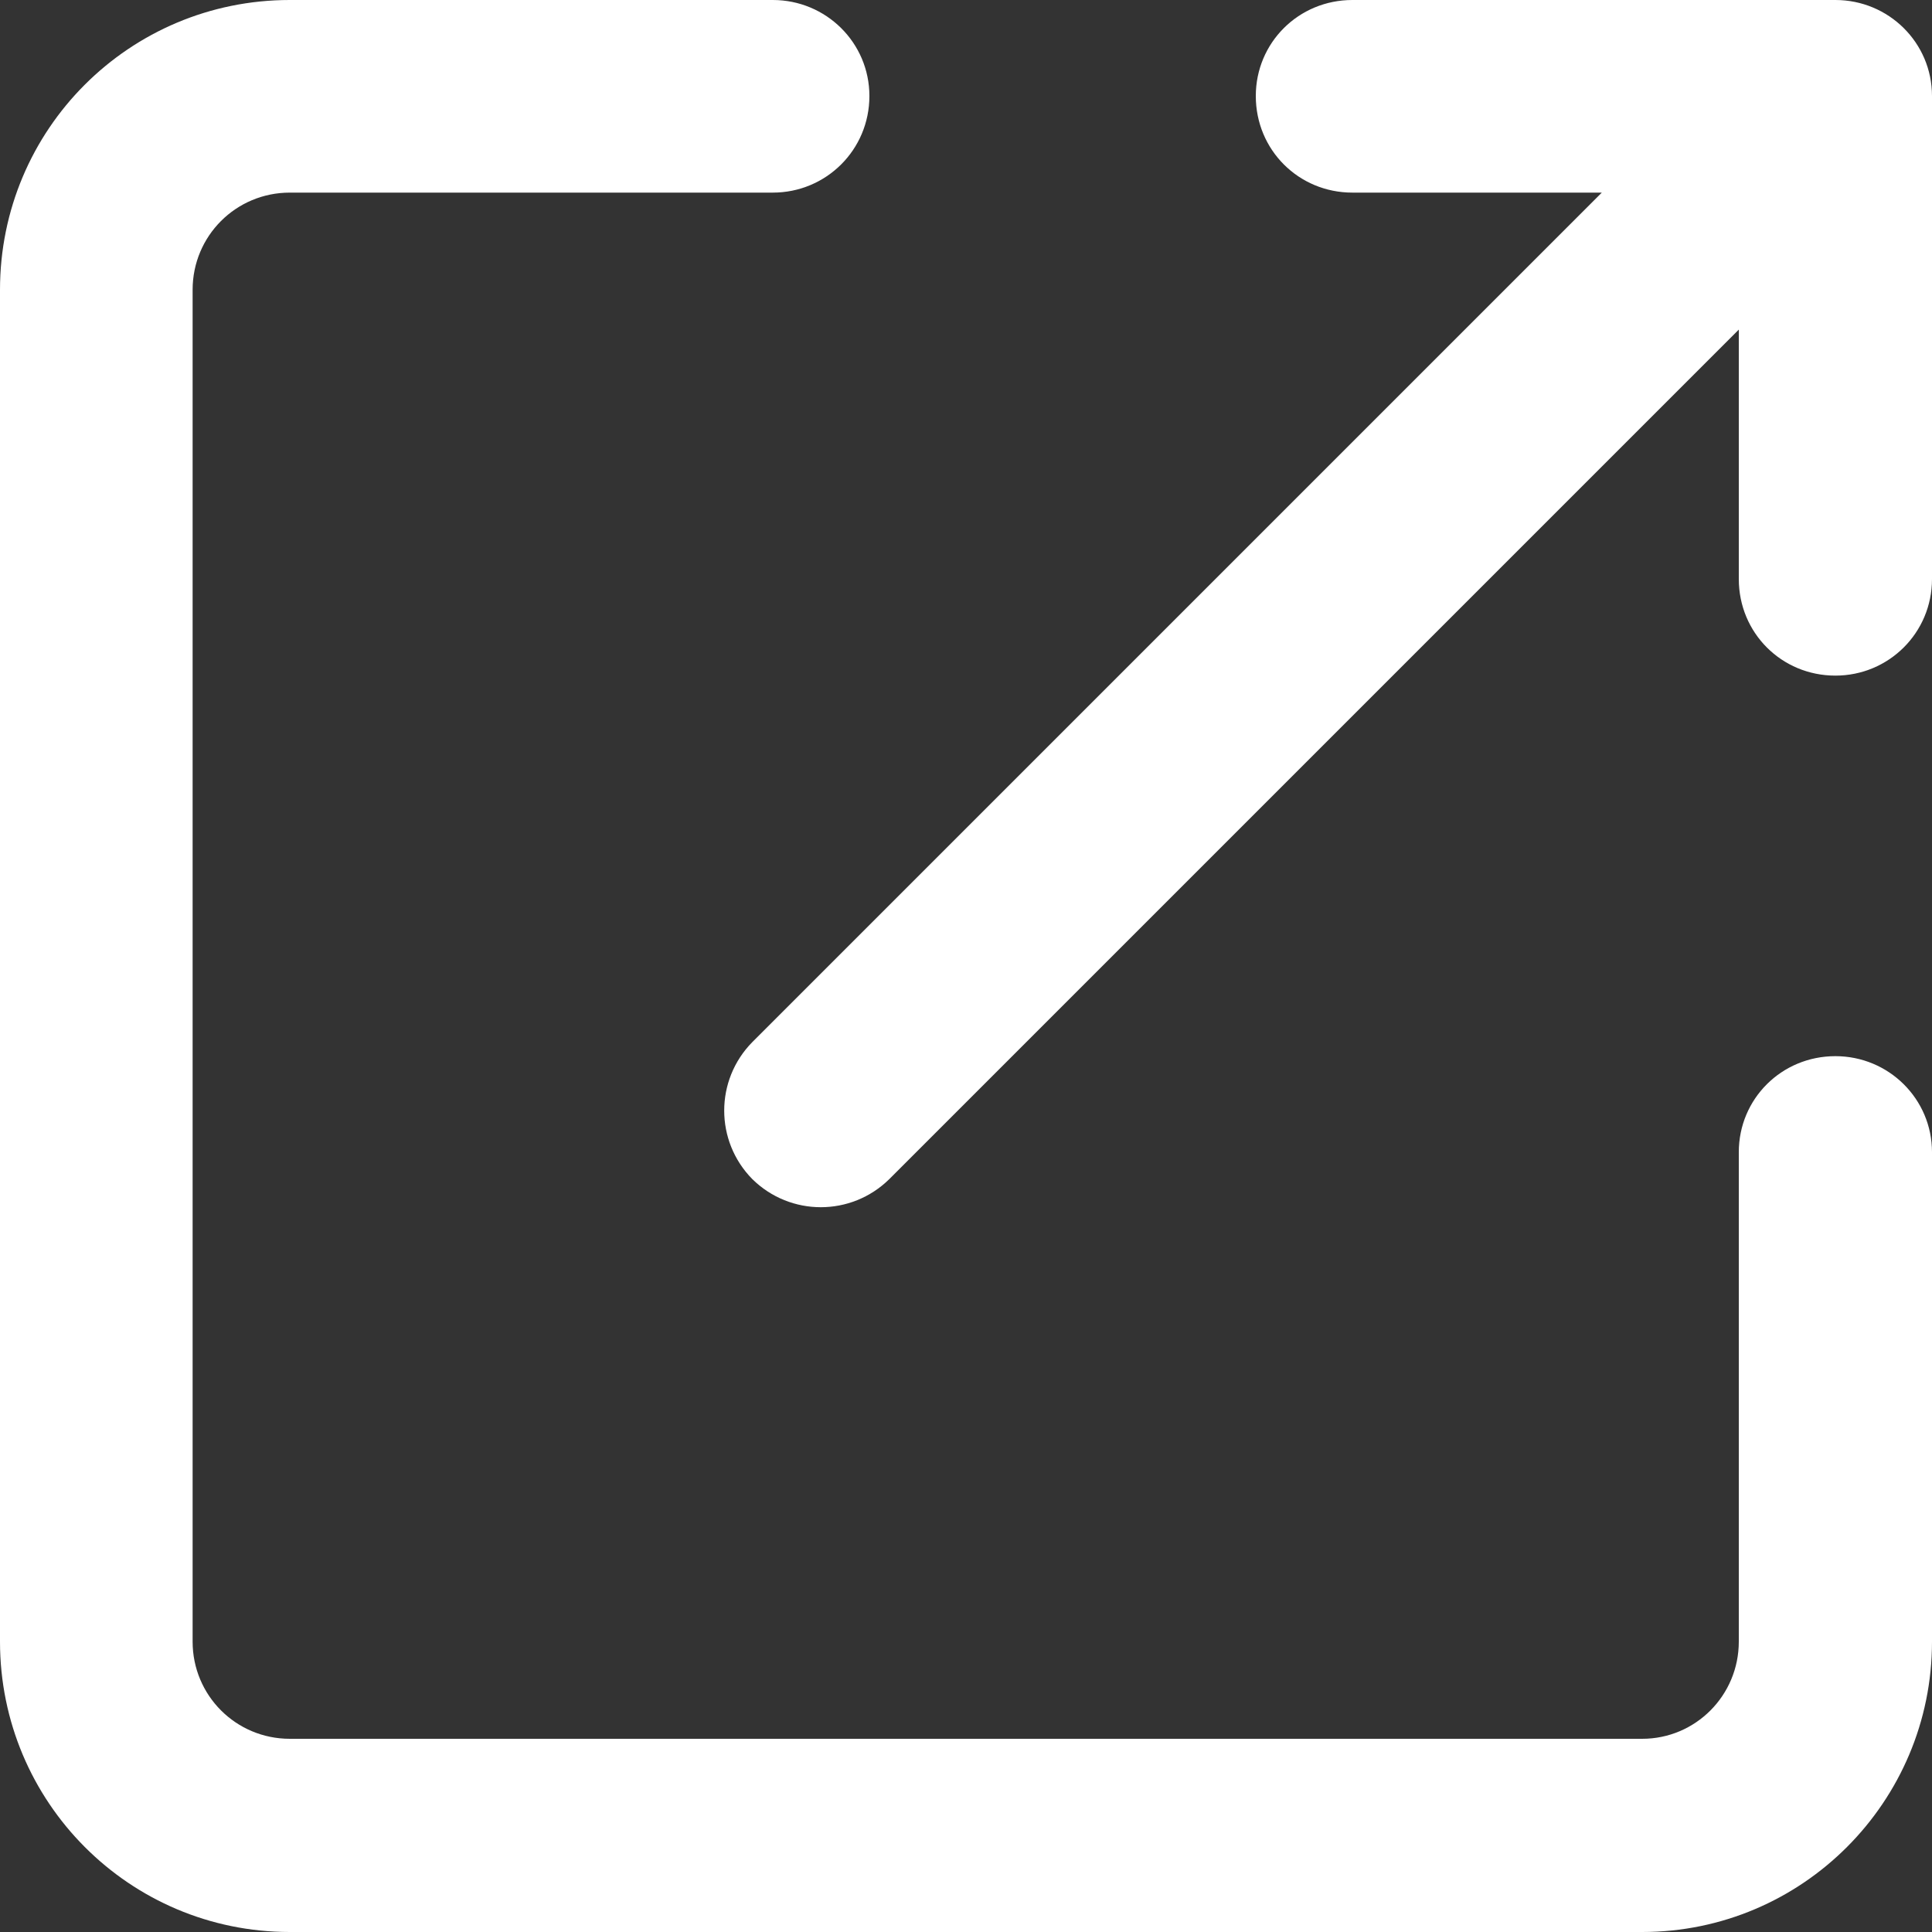 <svg width="33" height="33" viewBox="0 0 33 33" fill="none" xmlns="http://www.w3.org/2000/svg" xmlns:xlink="http://www.w3.org/1999/xlink">
	<rect x="0" y="0" width="33" height="33" fill="#333333" stroke="none"/>
	<desc>
			Created with Pixso.
	</desc>
	<defs/>
	<path id="icon" d="M23.1 0C22.18 0 21.45 0.73 21.45 1.64C21.45 2.56 22.18 3.29 23.1 3.29L27.36 3.29L12.85 17.8C12.21 18.45 12.21 19.49 12.85 20.14C13.5 20.78 14.54 20.78 15.19 20.14L29.7 5.63L29.7 9.89C29.7 10.81 30.43 11.54 31.35 11.54C32.26 11.54 33 10.81 33 9.89L33 1.64C33 0.73 32.26 0 31.35 0L23.1 0ZM3.29 4.95C3.29 4.03 4.03 3.29 4.95 3.29L13.2 3.29C14.11 3.29 14.85 2.56 14.85 1.64C14.85 0.73 14.11 0 13.2 0L4.95 0C2.21 0 0 2.21 0 4.95L0 28.04C0 30.78 2.21 33 4.95 33L28.05 33C30.78 33 33 30.78 33 28.04L33 19.68C33 18.77 32.26 18.04 31.35 18.04C30.43 18.04 29.7 18.77 29.7 19.68L29.7 28.04C29.7 28.96 28.96 29.7 28.05 29.7L4.95 29.7C4.03 29.7 3.29 28.96 3.29 28.04L3.29 4.95Z" fill="#FFFFFF" fill-opacity="1" fill-rule="nonzero"/>
</svg>
